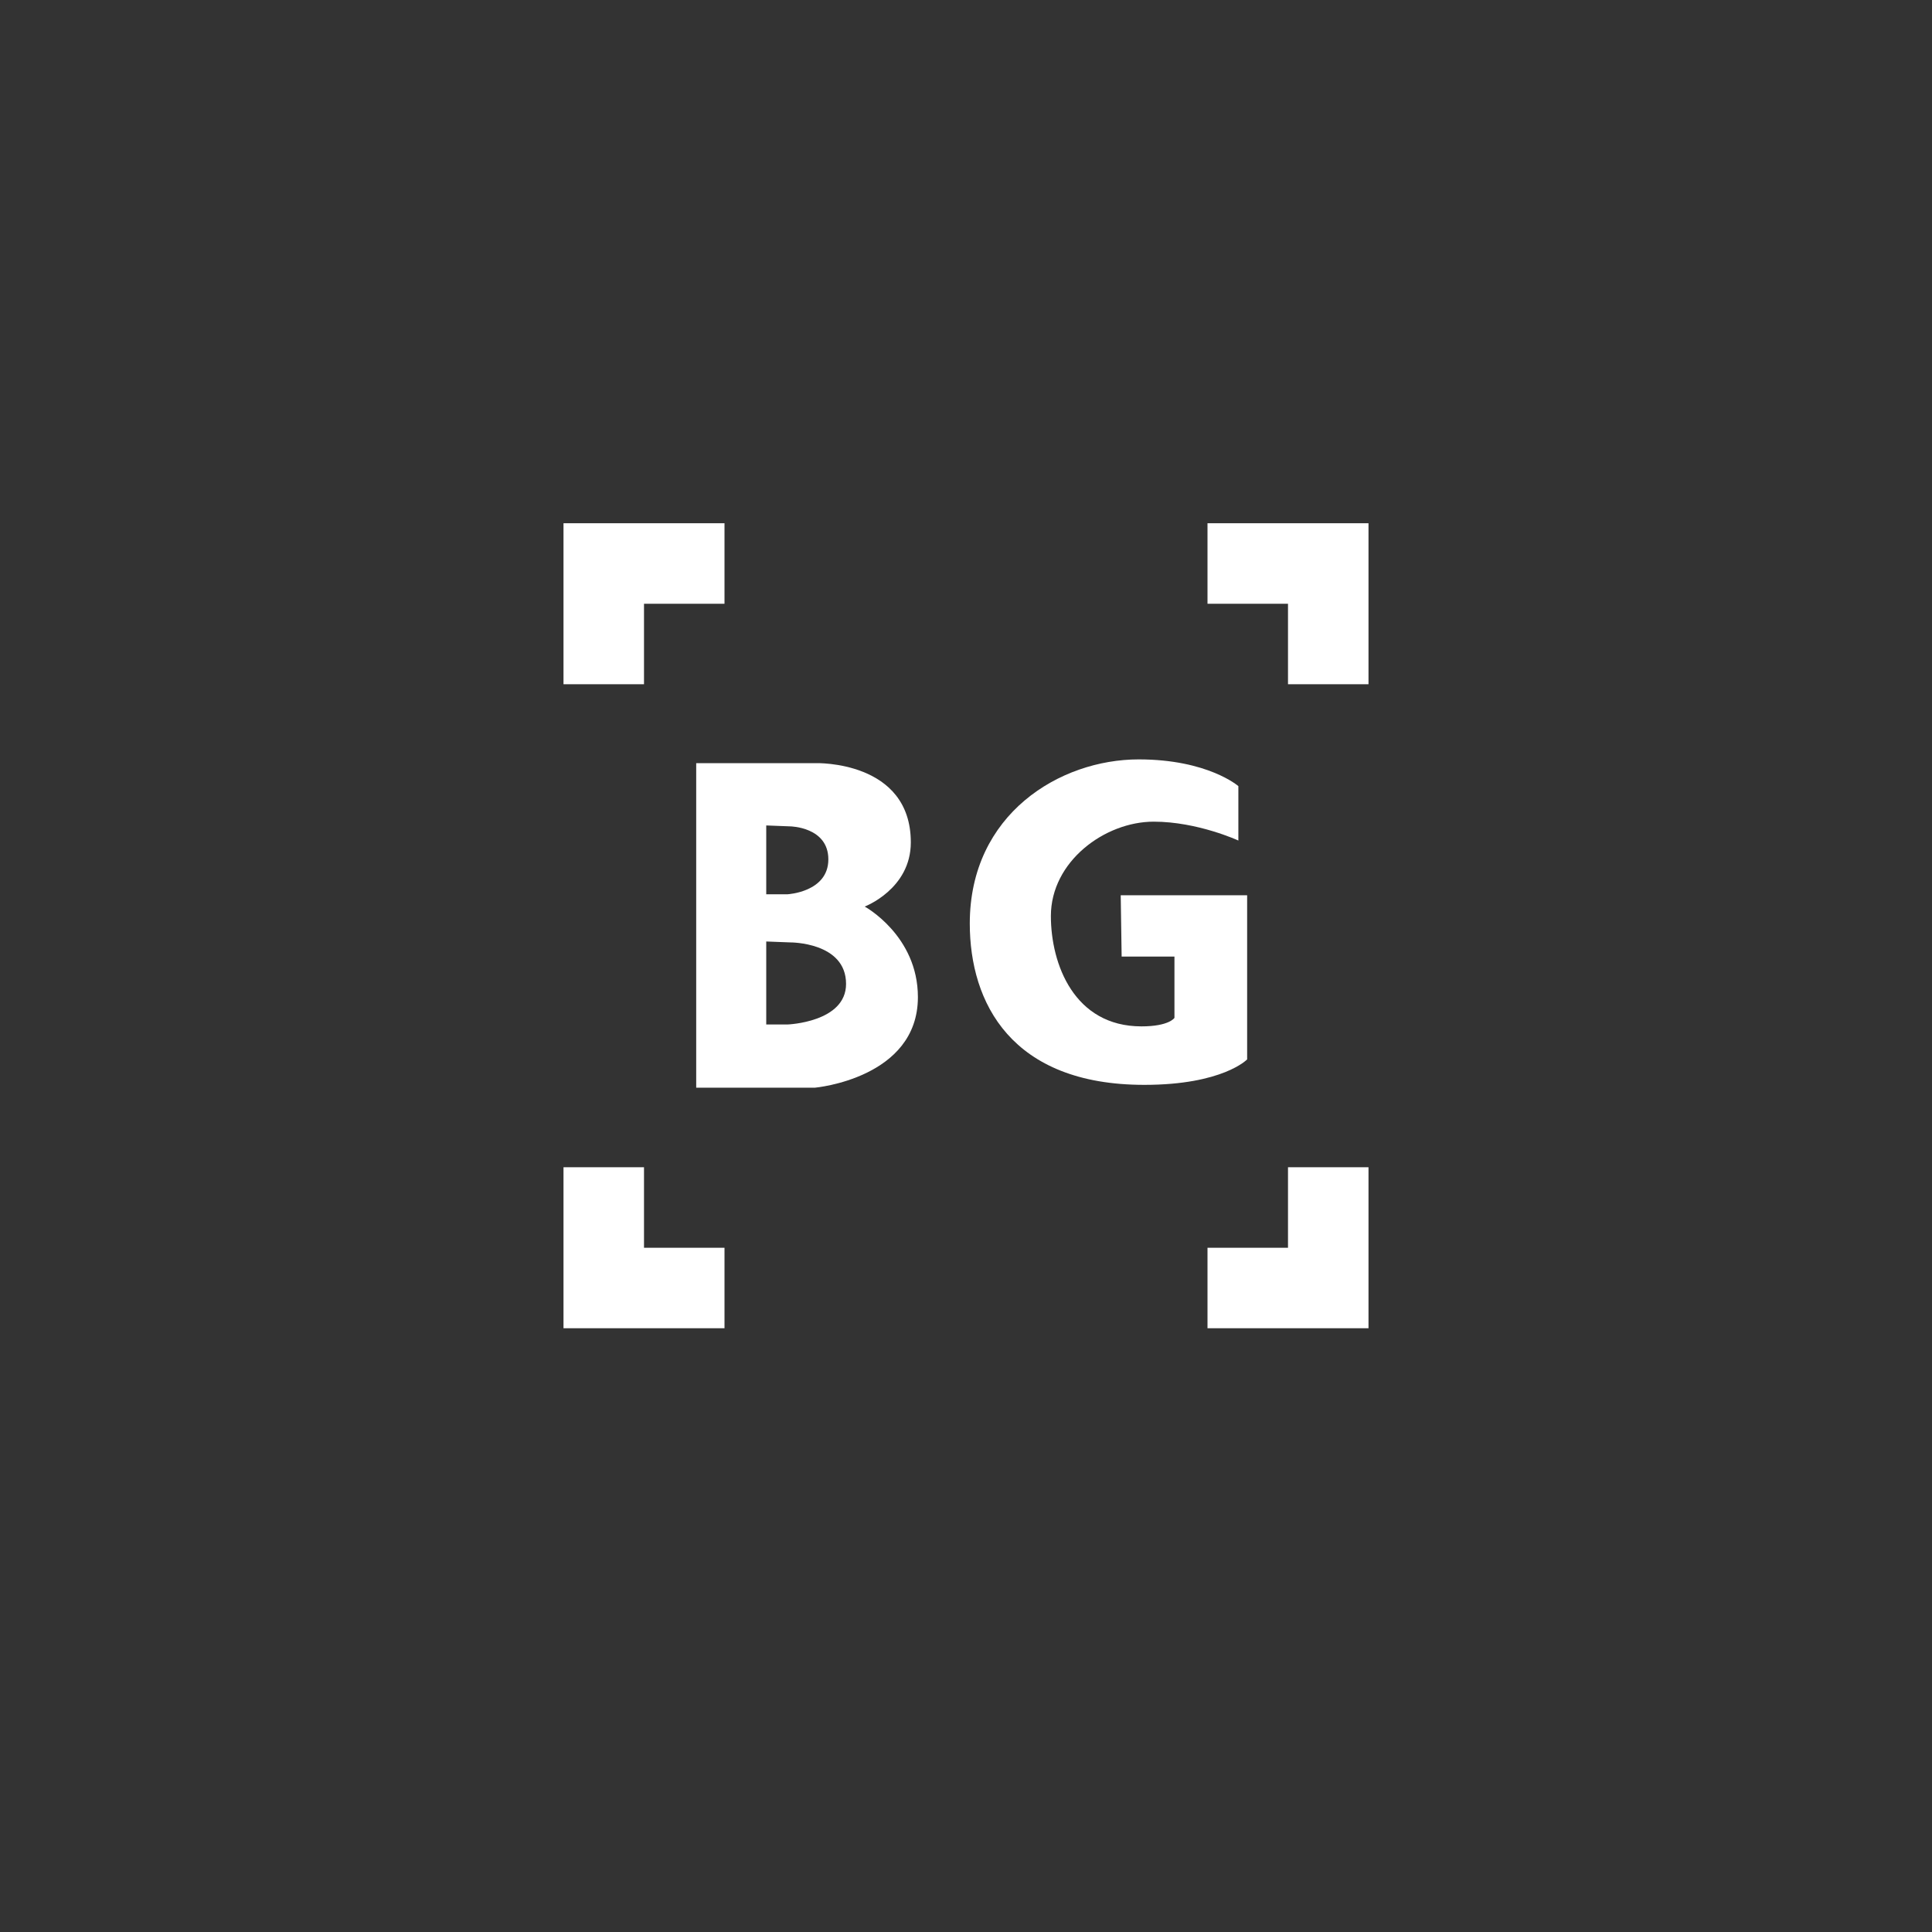 <?xml version="1.0" encoding="UTF-8" standalone="no"?>
<!-- Created with Inkscape (http://www.inkscape.org/) -->

<svg
   xmlns:dc="http://purl.org/dc/elements/1.1/"
   xmlns:cc="http://creativecommons.org/ns#"
   xmlns:rdf="http://www.w3.org/1999/02/22-rdf-syntax-ns#"
   xmlns:svg="http://www.w3.org/2000/svg"
   xmlns="http://www.w3.org/2000/svg"
   xmlns:xlink="http://www.w3.org/1999/xlink"
   xmlns:sodipodi="http://sodipodi.sourceforge.net/DTD/sodipodi-0.dtd"
   xmlns:inkscape="http://www.inkscape.org/namespaces/inkscape"
   width="48px"
   height="48px"
   viewBox="0 0 48 48"
   version="1.1"
   id="SVGRoot"
   inkscape:version="0.92.4 (5da689c313, 2019-01-14)"
   sodipodi:docname="borderless-gaminga.svg">
  <rect x="0" y="0" width="48" height="48" fill="#333333" stroke="none"/>
  <defs
     id="defs1995">
    <linearGradient
       gradientUnits="userSpaceOnUse"
       y2="50"
       x2="90"
       y1="20"
       x1="60"
       xlink:href="#WhiteTransparent-4"
       id="IcecapTip-6"
       gradientTransform="matrix(0.997,0,0,0.996,-89.842,-62.996)" />
    <linearGradient
       gradientUnits="userSpaceOnUse"
       id="WhiteTransparent-4">
      <stop
         id="stop7606-4"
         offset="0"
         style="stop-color:white;stop-opacity:1" />
      <stop
         id="stop7608-7"
         offset="1"
         style="stop-color:white;stop-opacity:0" />
    </linearGradient>
  </defs>
  <sodipodi:namedview
     id="base"
     pagecolor="#ffffff"
     bordercolor="#666666"
     borderopacity="1.0"
     inkscape:pageopacity="0.0"
     inkscape:pageshadow="2"
     inkscape:zoom="12.786848"
     inkscape:cx="19.660562"
     inkscape:cy="30.162854"
     inkscape:document-units="px"
     inkscape:current-layer="layer1"
     showgrid="true"
     inkscape:window-width="1920"
     inkscape:window-height="1017"
     inkscape:window-x="-8"
     inkscape:window-y="-8"
     inkscape:window-maximized="1"
     inkscape:grid-bbox="true"
     showguides="true"
     inkscape:guide-bbox="true"
     inkscape:snap-global="true">
    <inkscape:grid
       type="xygrid"
       id="grid2562" />
  </sodipodi:namedview>
  <g
     inkscape:label="Layer 1"
     inkscape:groupmode="layer"
     id="layer1">
    <path
       style="opacity:1;vector-effect:none;fill:#ffffff;fill-opacity:1;fill-rule:evenodd;paint-order:stroke fill markers"
       d="m 14,13 v 4 h 2 v -2 h 2 v -2 z"
       id="rect836"
       inkscape:connector-curvature="0"
       sodipodi:nodetypes="ccccccc" />
    <path
       style="opacity:1;vector-effect:none;fill:#ffffff;fill-opacity:1;fill-rule:evenodd;paint-order:stroke fill markers"
       d="m 34,13 v 4 h -2 v -2 h -2 v -2 z"
       id="rect836-7"
       inkscape:connector-curvature="0"
       sodipodi:nodetypes="ccccccc" />
    <path
       style="opacity:1;vector-effect:none;fill:#ffffff;fill-opacity:1;fill-rule:evenodd;paint-order:stroke fill markers"
       d="m 14,33 v -4 h 2 v 2 h 2 v 2 z"
       id="rect836-3"
       inkscape:connector-curvature="0"
       sodipodi:nodetypes="ccccccc" />
    <path
       style="opacity:1;vector-effect:none;fill:#ffffff;fill-opacity:1;fill-rule:evenodd;paint-order:stroke fill markers"
       d="m 34,33 v -4 h -2 v 2 h -2 v 2 z"
       id="rect836-7-1"
       inkscape:connector-curvature="0"
       sodipodi:nodetypes="ccccccc" />
    <path
       style="opacity:1;fill:#ffffff;stroke-width:0.97;fill-opacity:1"
       d="m 17.297,18.961 v 8.062 h 2.953 c 0,0 2.555,-0.23 2.555,-2.25 0,-1.53 -1.322,-2.25 -1.322,-2.25 0,0 1.146,-0.433 1.146,-1.594 0,-2.039 -2.357,-1.969 -2.357,-1.969 z m 1.74,1.547 0.596,0.023 c 0,0 0.947,0.012 0.947,0.82 0,0.814 -1.014,0.867 -1.014,0.867 H 19.037 Z m 0,2.883 0.596,0.023 c 0,10e-7 1.387,-0.011 1.387,1.031 0,0.955 -1.453,1.008 -1.453,1.008 H 19.037 Z"
       id="path874"
       inkscape:connector-curvature="0" />
    <path
       style="fill:#ffffff;fill-opacity:1"
       d="m 27.844,22.242 h 3.141 v 4.078 c 0,0 -0.603,0.633 -2.555,0.633 -3.304,0 -4.336,-2.04 -4.336,-4.008 0,-2.724 2.245,-4.078 4.195,-4.078 1.719,0 2.478,0.664 2.478,0.664 v 1.352 c 0,0 -1.014,-0.469 -2.103,-0.469 -1.216,0 -2.555,0.989 -2.555,2.344 0,1.197 0.58,2.742 2.25,2.742 0.688,0 0.82,-0.211 0.82,-0.211 v -1.523 h -1.312 z"
       id="path893"
       inkscape:connector-curvature="0"
       sodipodi:nodetypes="cccsssccssscccc" />
  </g>
</svg>

